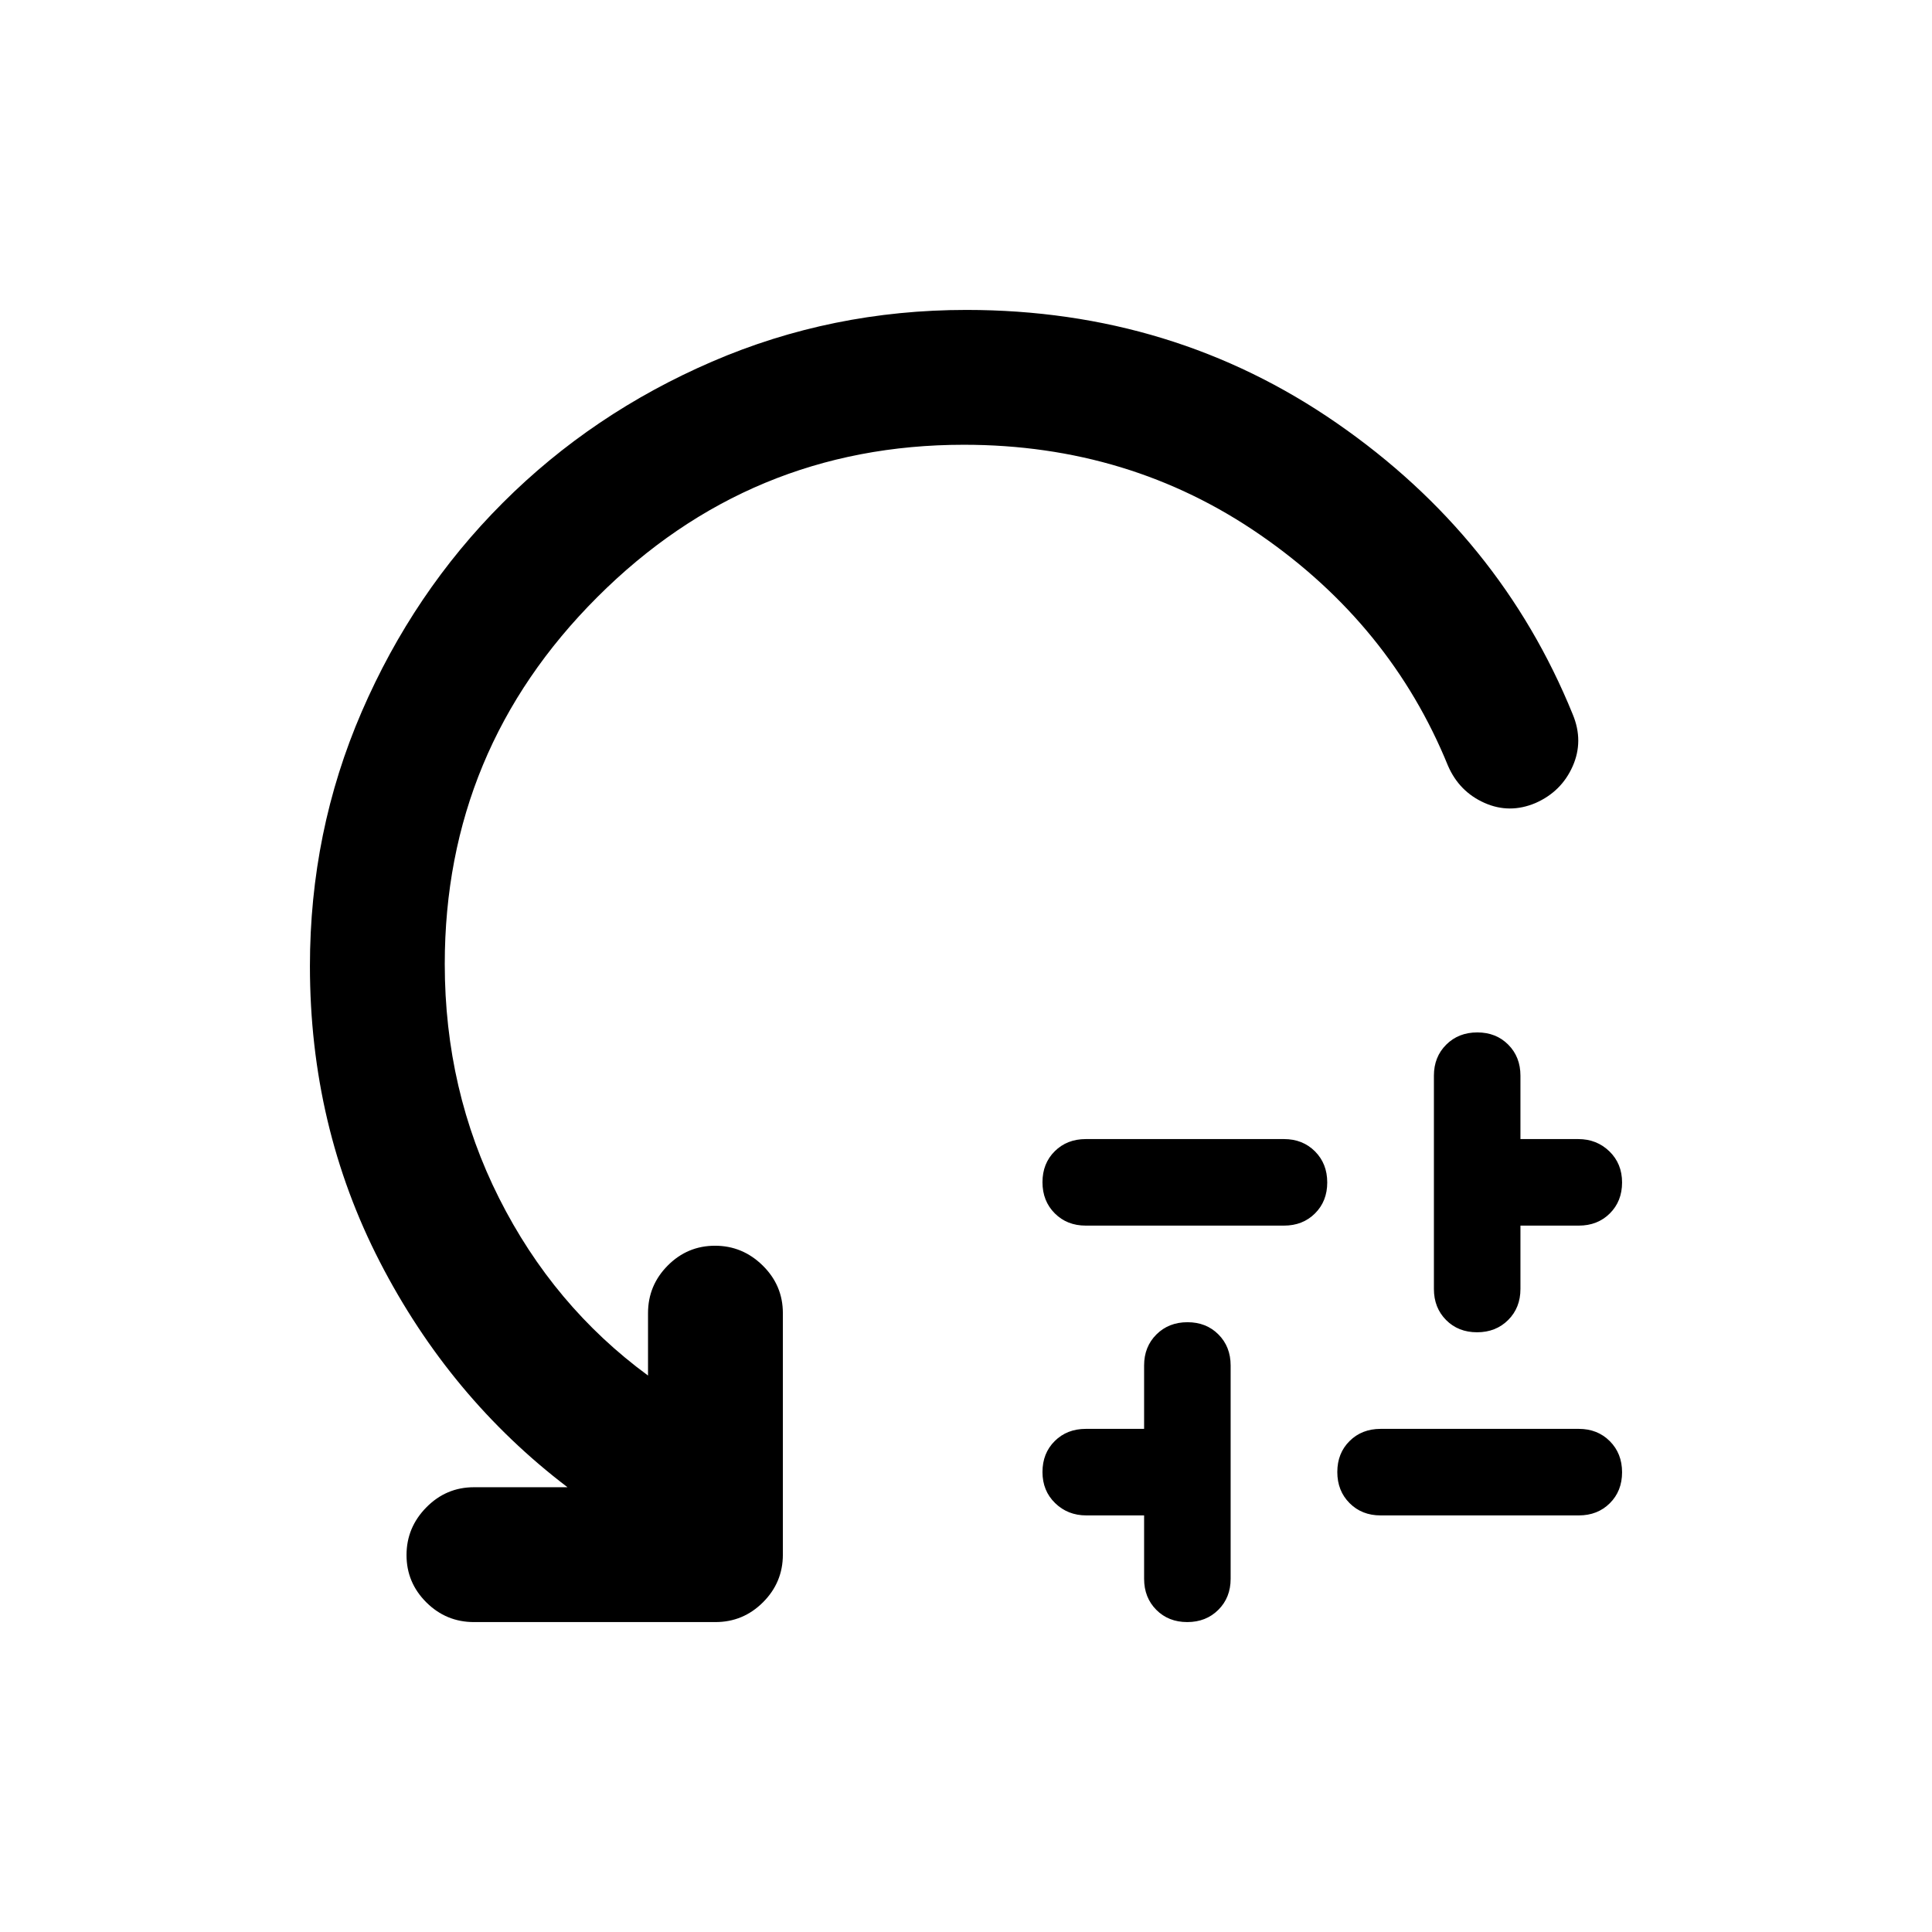 <svg xmlns="http://www.w3.org/2000/svg" height="20" viewBox="0 -960 960 960" width="20"><path d="M539.5-394H638q9.32 0 15.41 6.11t6.09 15.45q0 9.34-6.09 15.39Q647.32-351 638-351h-98.5q-9.32 0-15.41-6.11T518-372.56q0-9.34 6.09-15.39 6.09-6.05 15.41-6.05Zm29 218.5V-207h-28.72q-9.2 0-15.49-6.11-6.29-6.11-6.29-15.45t6.09-15.39q6.09-6.05 15.41-6.05h29v-31.5q0-9.32 6.11-15.41t15.45-6.09q9.34 0 15.39 6.09 6.05 6.09 6.05 15.41v106q0 9.32-6.11 15.41T589.94-154q-9.34 0-15.39-6.09-6.05-6.09-6.05-15.41ZM686-250h98.5q9.32 0 15.41 6.11t6.09 15.45q0 9.34-6.09 15.39-6.09 6.05-15.41 6.05H686q-9.32 0-15.41-6.11t-6.09-15.45q0-9.34 6.09-15.39Q676.68-250 686-250Zm26.5-69.5v-106q0-9.32 6.11-15.41t15.45-6.09q9.34 0 15.39 6.09 6.05 6.09 6.05 15.41v31.5h28.72q9.2 0 15.49 6.11 6.29 6.11 6.29 15.45t-6.09 15.39Q793.82-351 784.5-351h-29v31.5q0 9.32-6.11 15.41T733.94-298q-9.34 0-15.39-6.09-6.05-6.09-6.05-15.41ZM478.94-739q-106.44 0-182.19 75.75T221-481q0 62.75 27 116.37 27 53.63 74 88.13v-31q0-13.8 9.79-23.65 9.79-9.85 23.5-9.85t23.71 9.85q10 9.85 10 23.65v120q0 13.8-9.85 23.65Q369.3-154 355.5-154h-120q-13.8 0-23.65-9.79-9.85-9.79-9.85-23.5t9.85-23.71q9.85-10 23.65-10H282q-58.5-44.5-93.25-111.97Q154-400.43 154-480q0-66.82 25.7-126.27 25.7-59.46 70.14-103.89 44.43-44.44 103.95-70.14Q413.3-806 480.19-806q102.81 0 184.1 56.28Q745.57-693.44 781.5-605q5.5 13.26-.07 25.8-5.57 12.53-18.4 18.2-12.97 5.5-25.45-.07-12.49-5.57-18.08-18.43-28.5-70-93.34-114.75T478.94-739Z"/></svg>